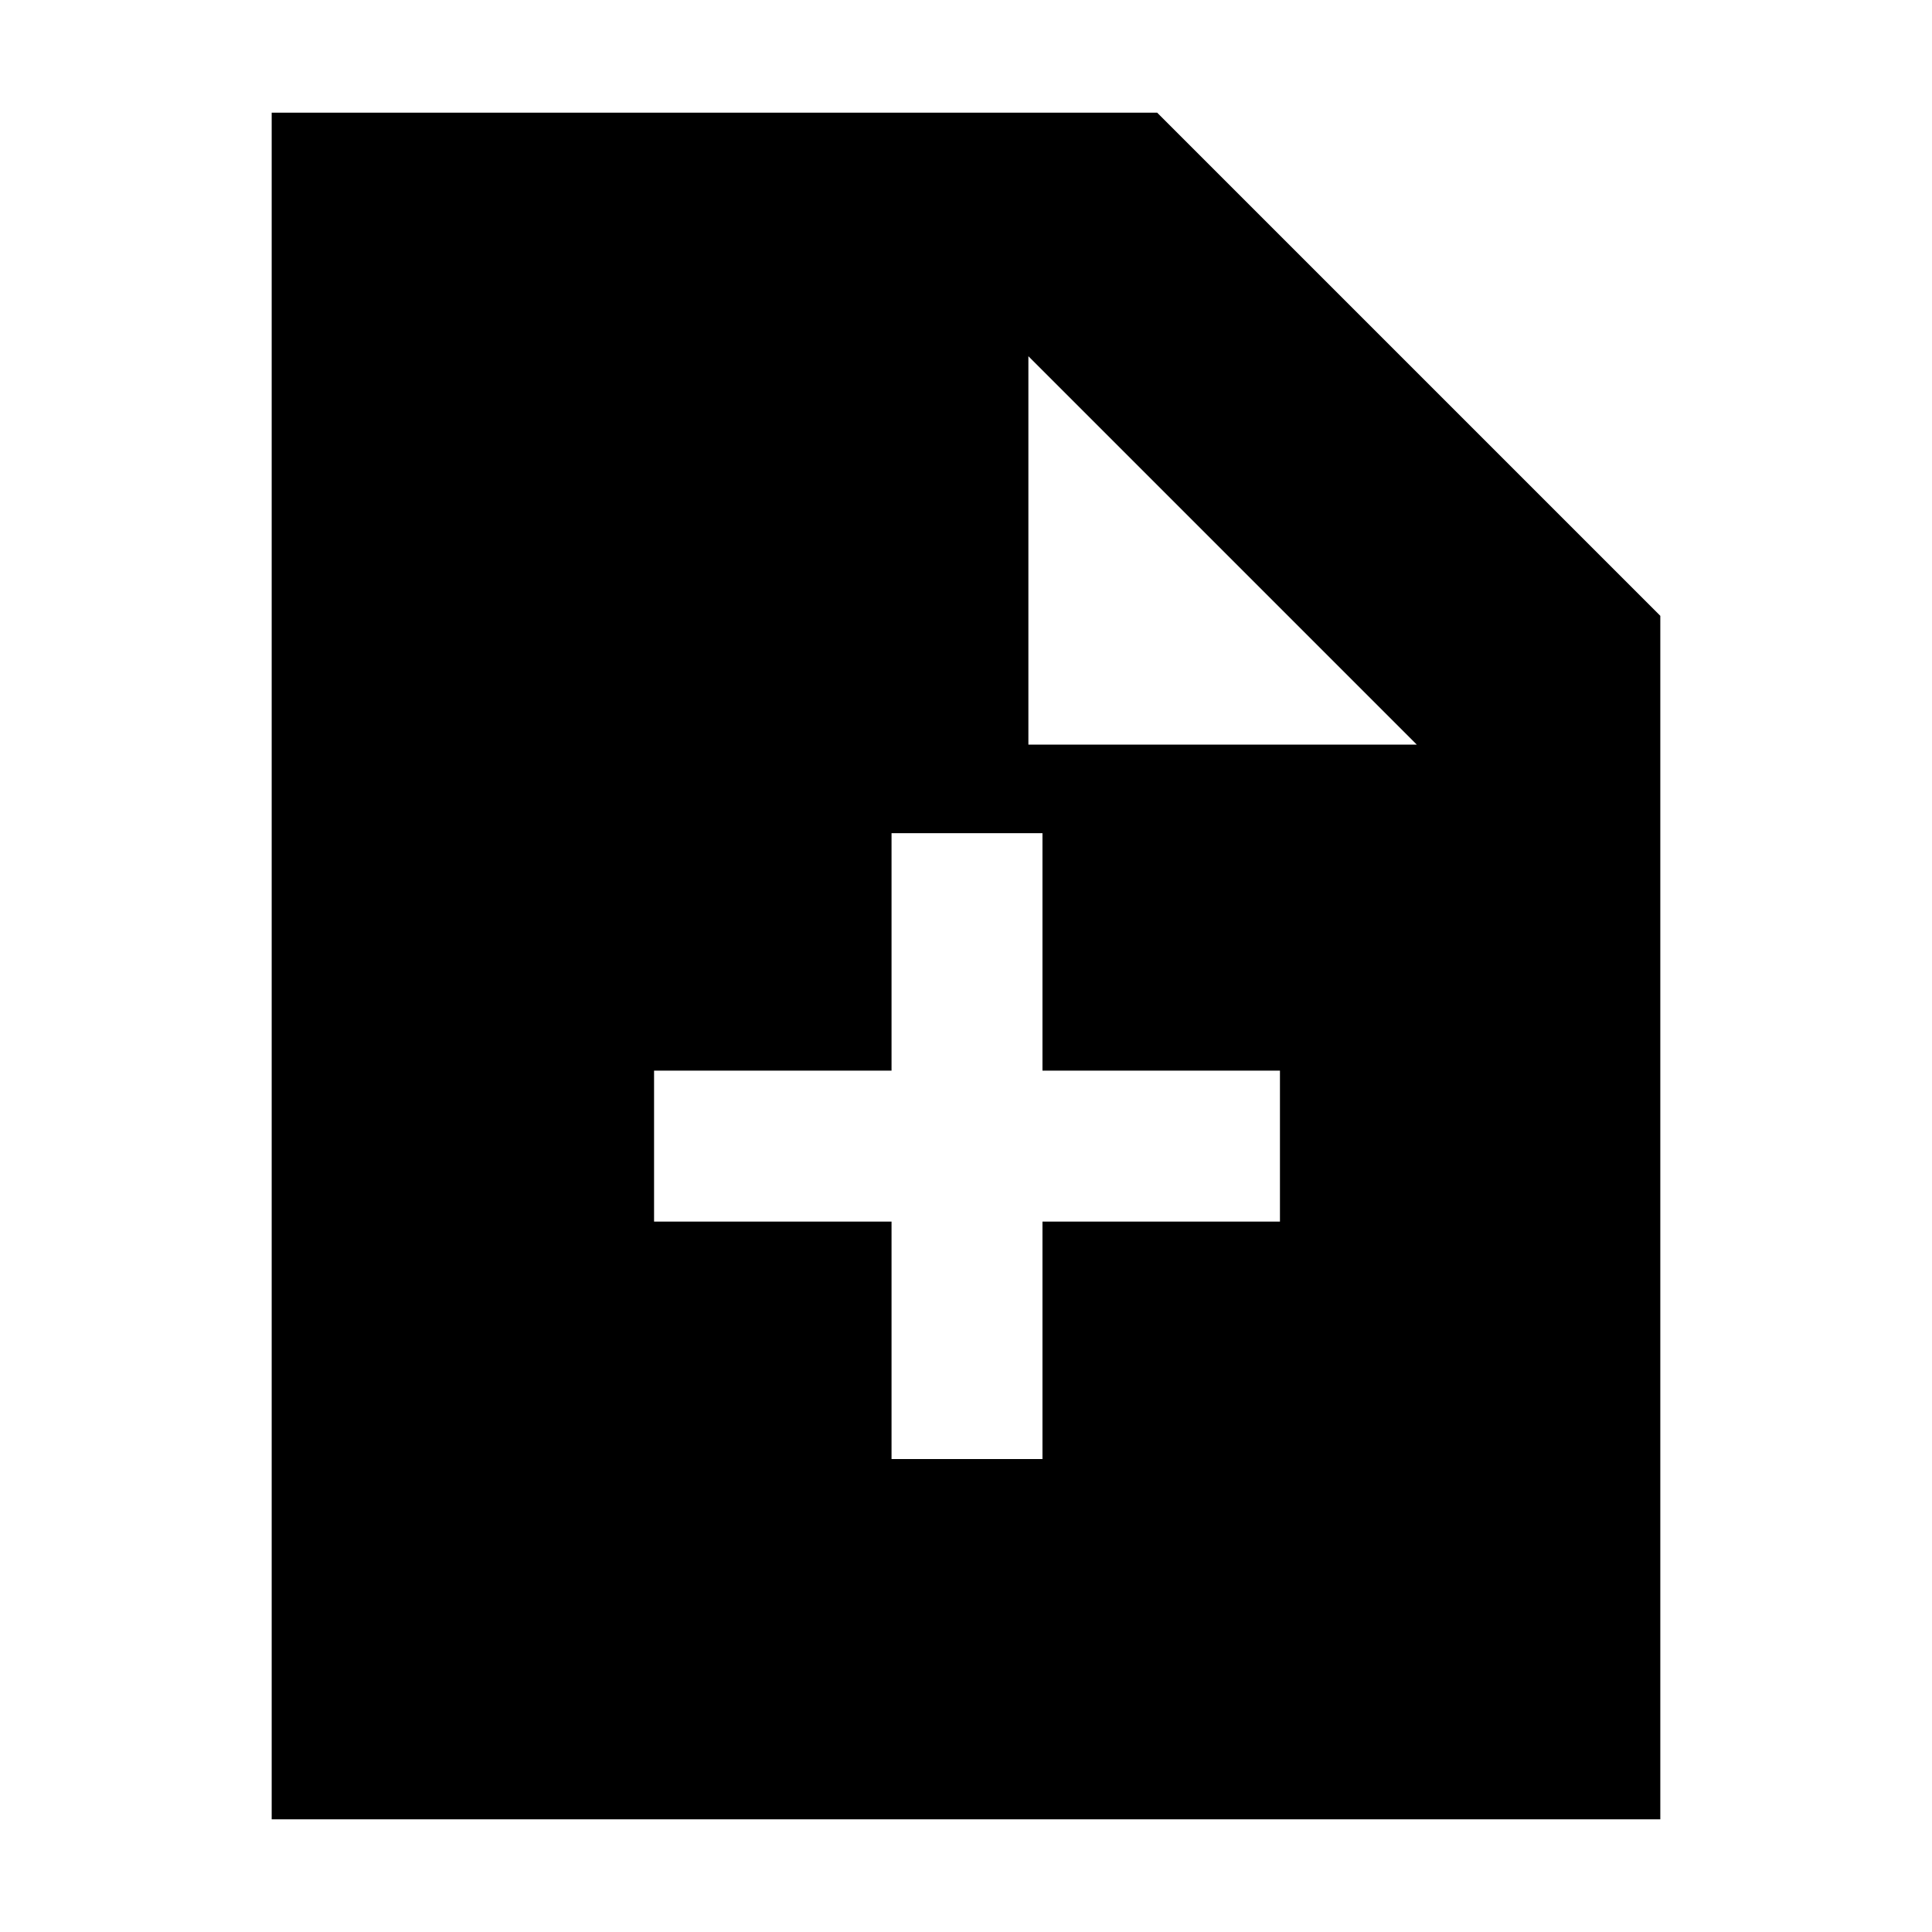<svg xmlns="http://www.w3.org/2000/svg" height="24" width="24"><path d="M11.075 18.125H12.95V15.175H15.9V13.3H12.95V10.35H11.075V13.3H8.125V15.175H11.075ZM3.375 22.6V1.4H14.375L20.625 7.65V22.6ZM12.775 9.25H17.6L12.775 4.425Z"/></svg>